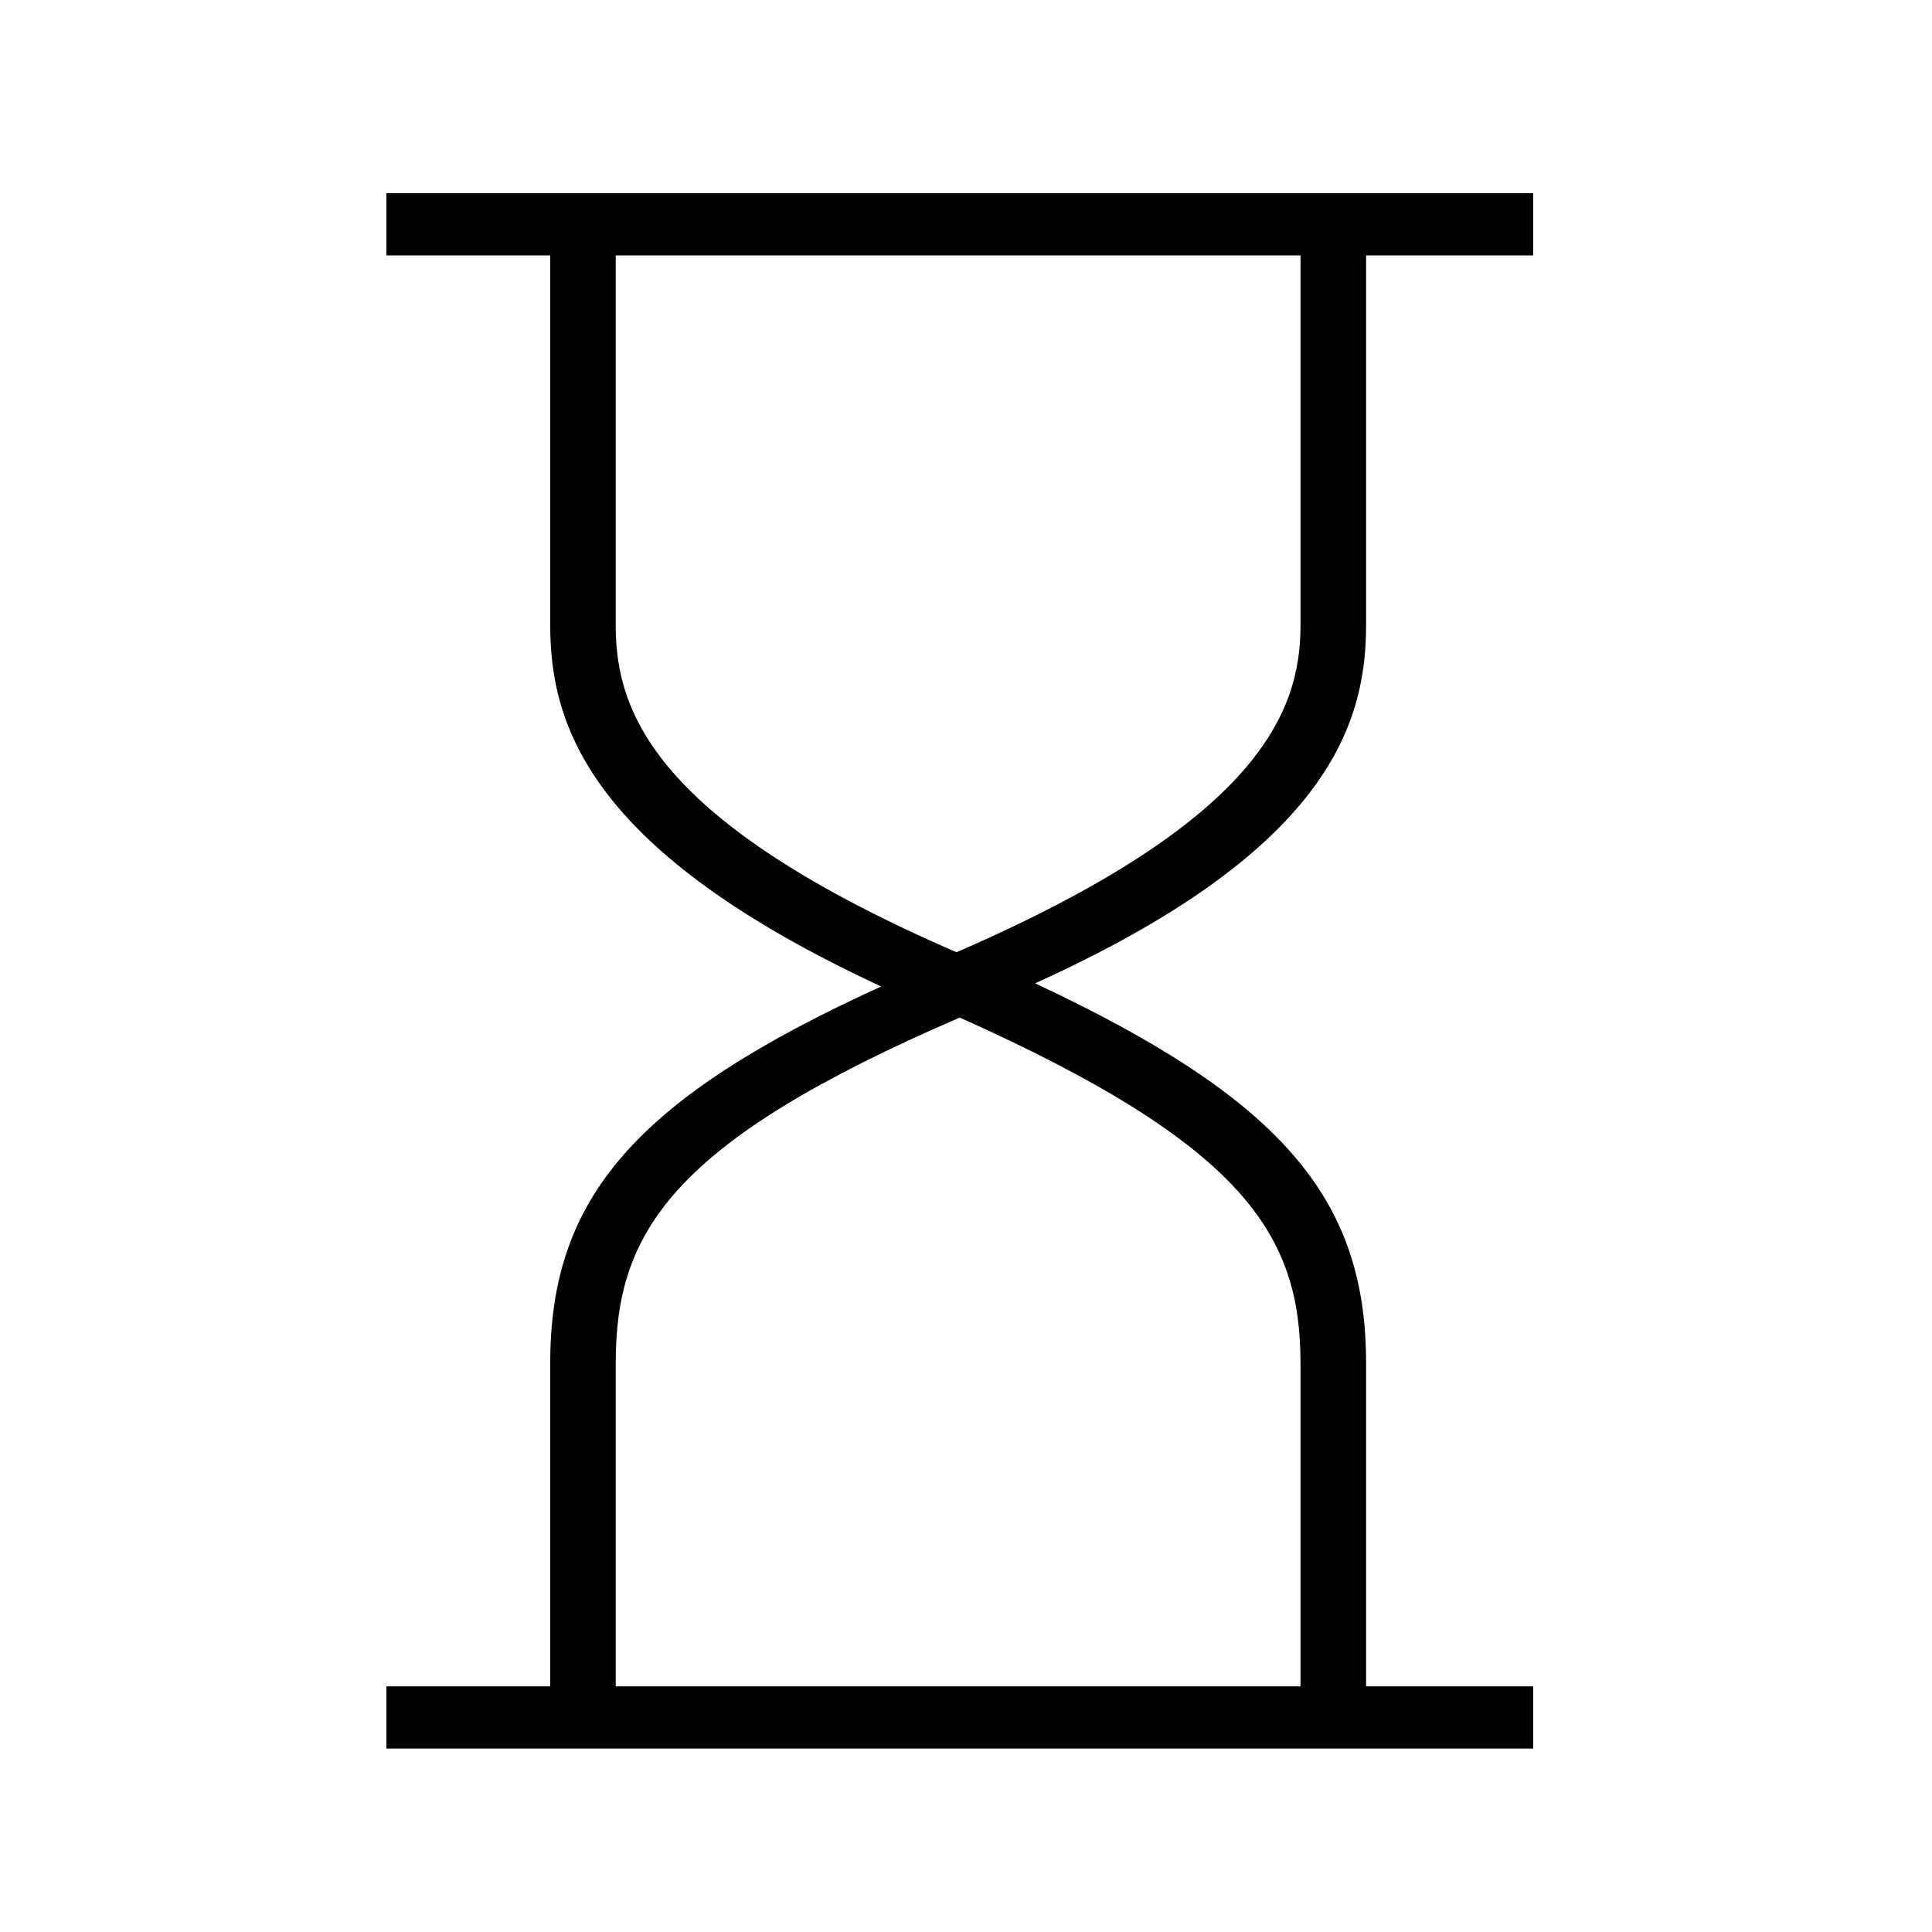 <svg width="64" height="64" viewBox="0 0 64 64" fill="none" xmlns="http://www.w3.org/2000/svg">
<path d="M45.253 20.724V8.461H50.788V6.4H12.8V8.461H18.227V20.724C18.227 24.125 19.638 28.246 29.19 32.678C21.05 36.388 18.227 39.686 18.227 45.146V55.863H12.8V57.925H50.788V55.863H45.253V45.146C45.253 39.684 42.43 36.388 34.29 32.574C43.84 28.246 45.253 24.125 45.253 20.724ZM43.081 45.146V55.863H20.397V45.146C20.397 40.818 22.243 37.829 31.793 33.708C41.235 37.933 43.081 40.92 43.081 45.146ZM31.685 31.544C21.699 27.216 20.397 23.609 20.397 20.724V8.461H43.081V20.724C43.081 23.609 41.671 27.216 31.685 31.544Z" fill="black"/>
</svg>
